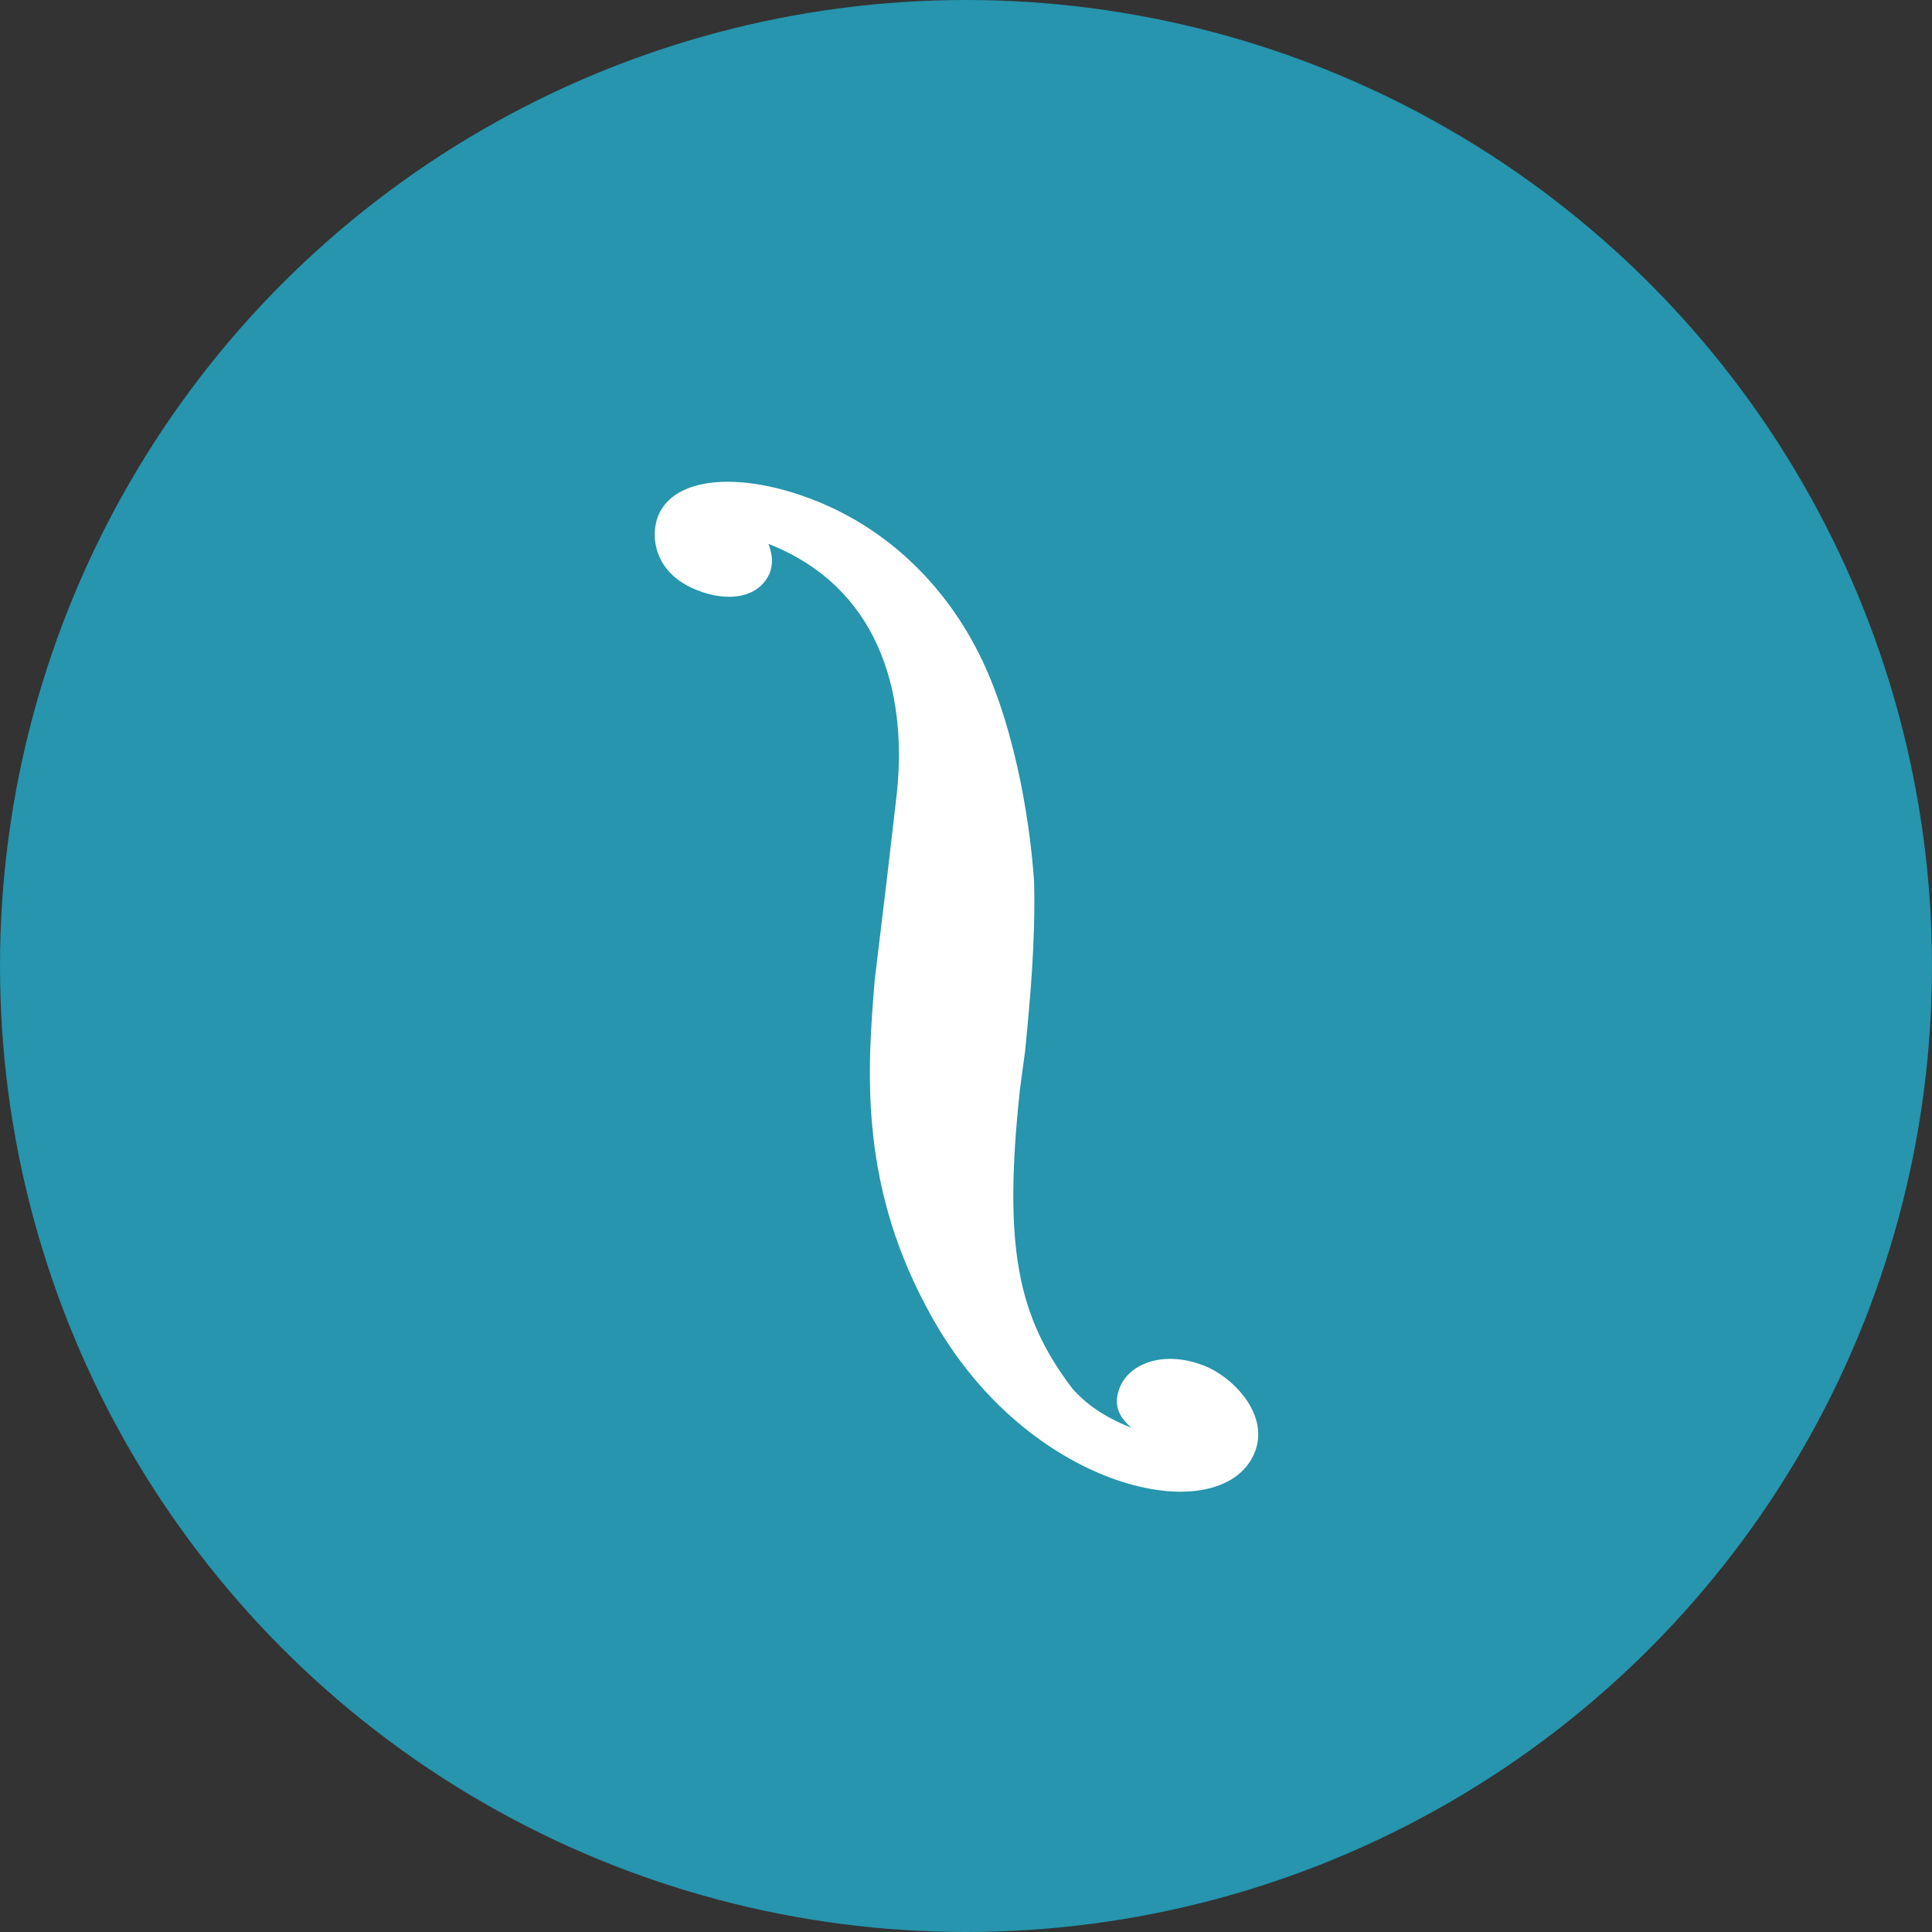 <svg width="77" height="77" viewBox="0 0 77 77" fill="none" xmlns="http://www.w3.org/2000/svg">
<rect x="0" y="0" width="77" height="77" fill="#333333" stroke="none"/>
<circle cx="38.5" cy="38.5" r="38.5" fill="#2695AD"/>
<path d="M38.887 25.802C37.59 23.331 35.433 21.108 32.469 19.941C29.505 18.774 26.86 18.991 26.231 20.562C25.945 21.246 25.964 22.801 27.773 23.518C29.117 24.051 30.282 23.772 30.68 22.834C30.806 22.486 30.802 22.147 30.626 21.675C35 23.398 36.168 27.526 35.746 31.594L35.38 34.753L34.858 39.094C34.593 42.431 34.199 46.973 36.894 52.038C39.191 56.438 42.502 58.21 44.057 58.82C46.973 59.969 49.349 59.485 49.998 57.907C50.625 56.391 49.143 54.879 47.988 54.429C46.433 53.819 45.048 54.298 44.633 55.286C44.287 56.131 44.758 56.599 45.087 56.902C43.856 56.41 43.213 55.871 42.744 55.348C40.565 52.483 39.973 49.729 40.651 43.405L40.856 41.889C41.056 39.837 41.272 37.538 41.214 35.138C41.031 32.426 40.334 28.512 38.887 25.802Z" fill="white"/>
</svg>
